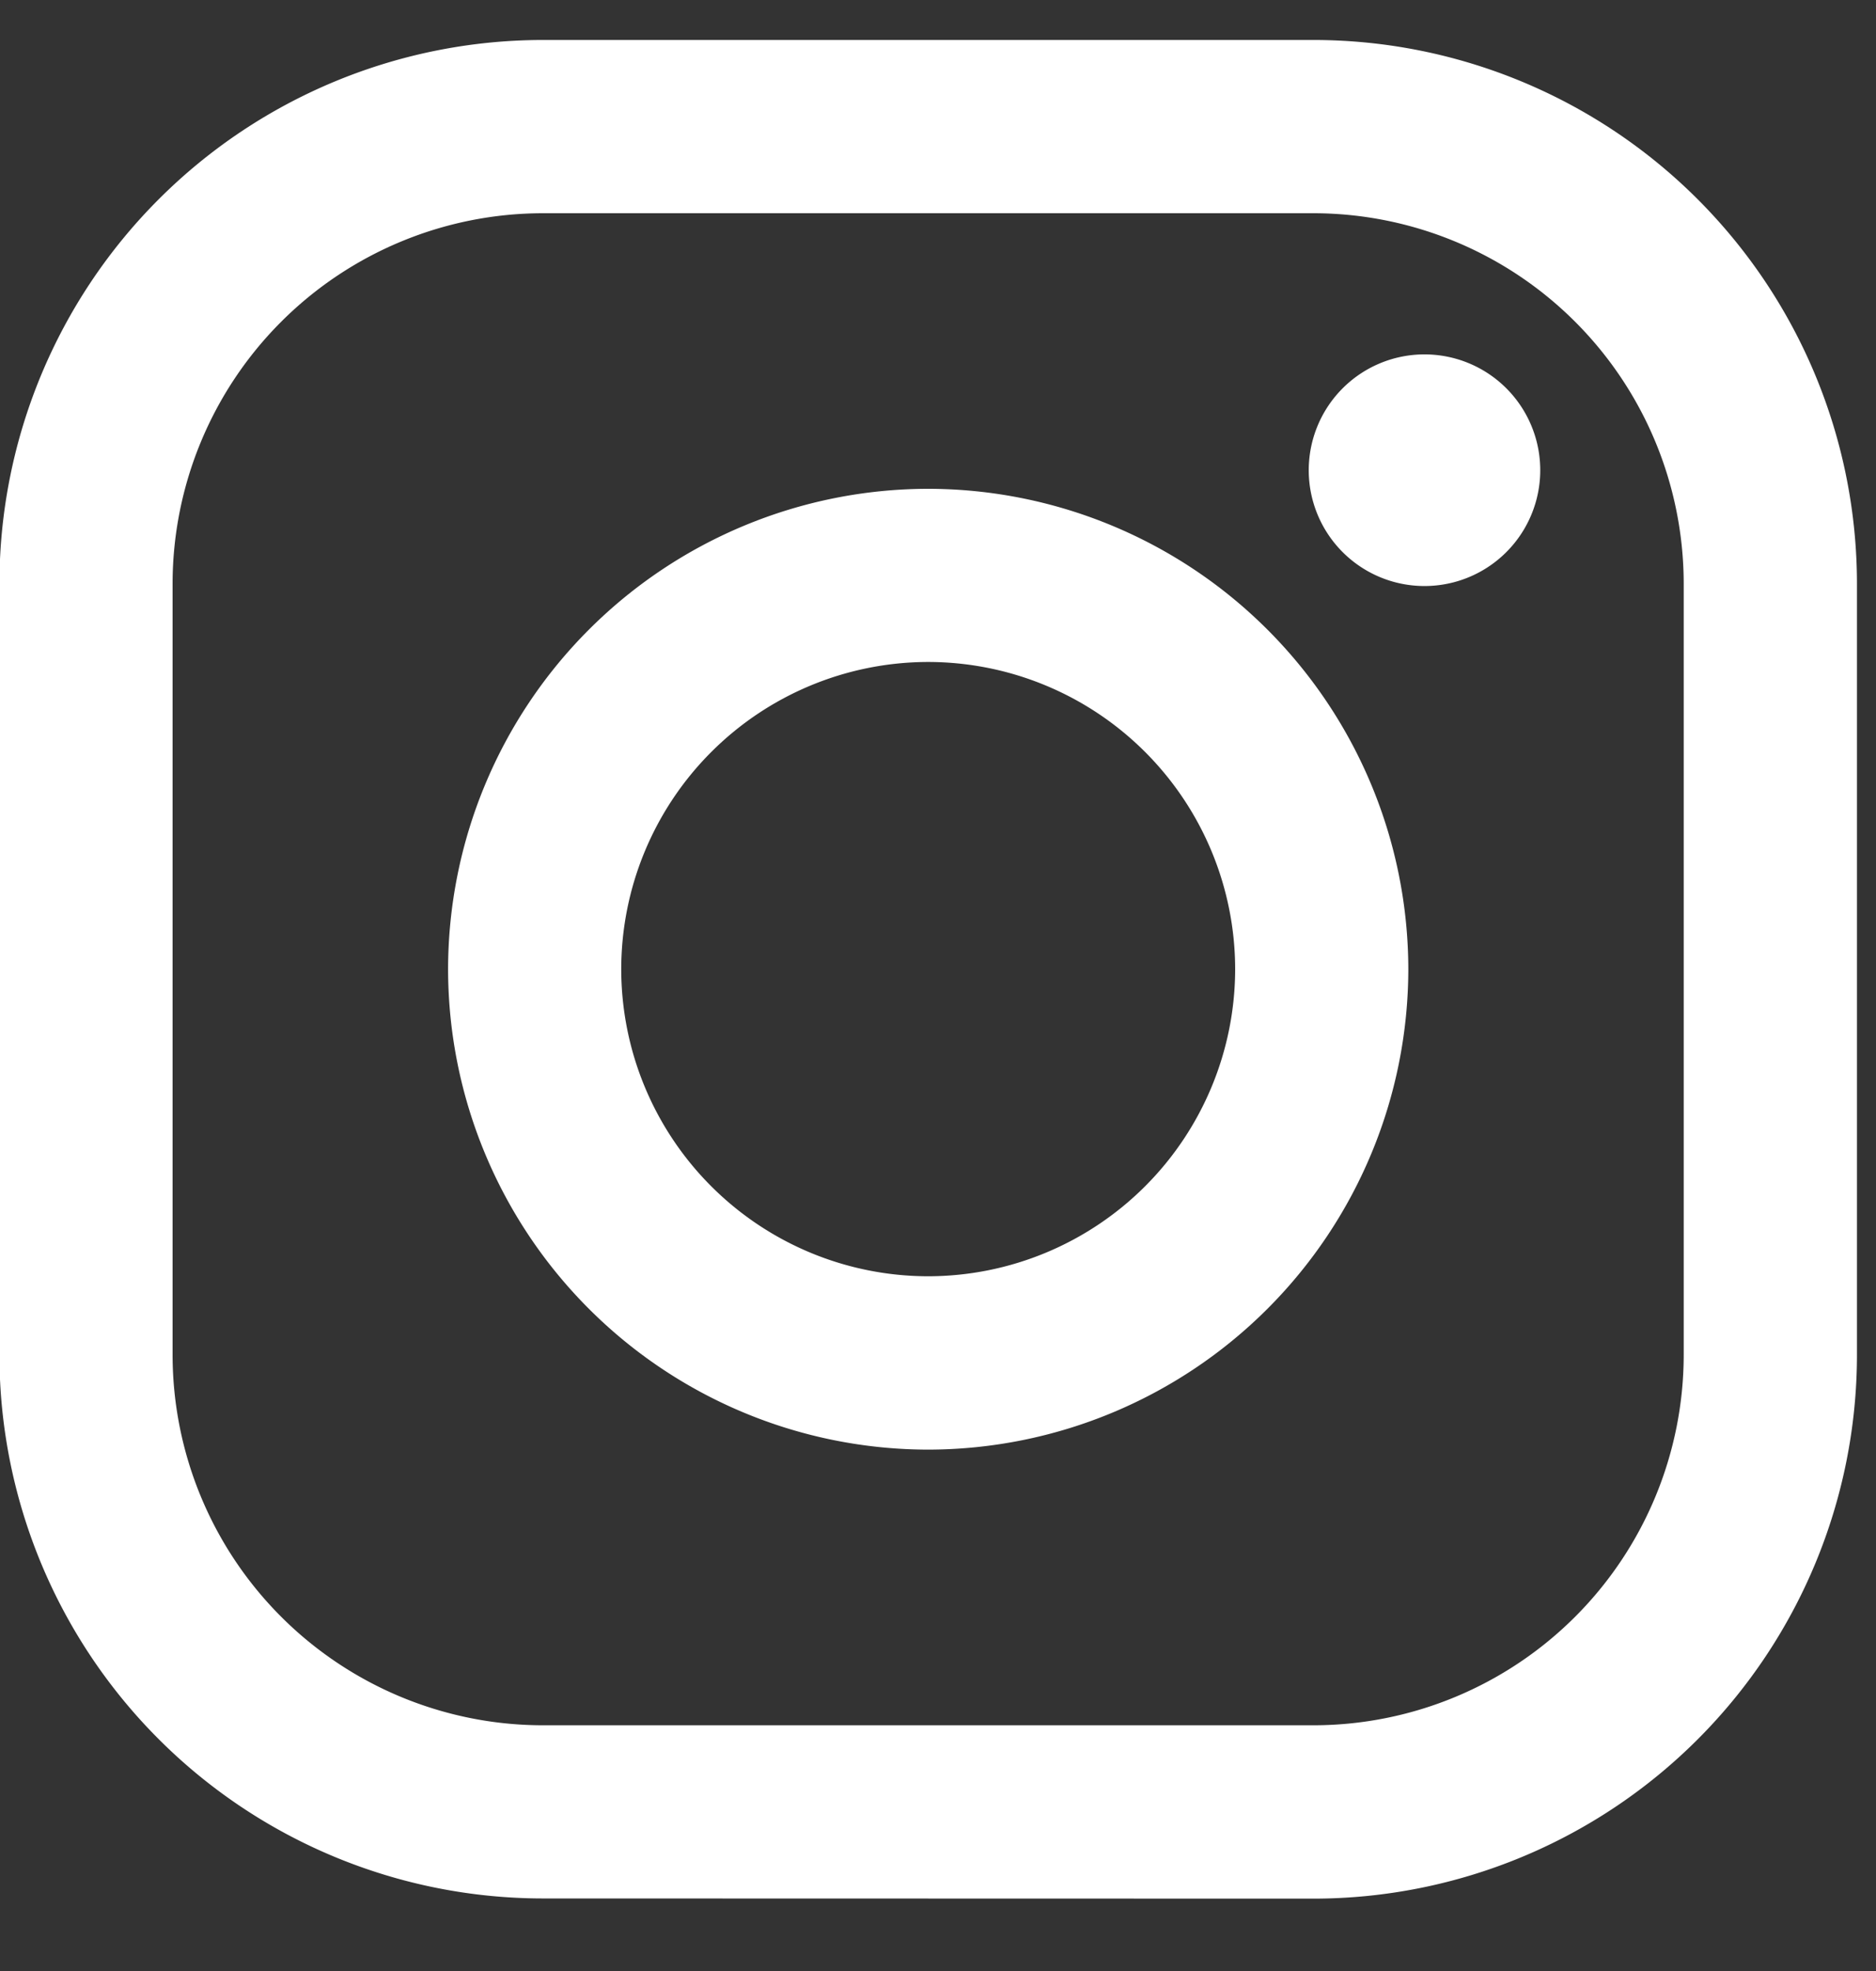<svg xmlns="http://www.w3.org/2000/svg" width="20" height="21" fill="none"><rect width="100%" height="100%" fill="#333333" stroke="none"/><path fill="#fff" d="M5.784 20.227a5.796 5.796 0 0 1-5.79-5.79V6.216a5.796 5.796 0 0 1 5.79-5.79h8.223a5.796 5.796 0 0 1 5.79 5.79v8.223a5.796 5.796 0 0 1-5.79 5.79zM1.84 6.215v8.223a3.95 3.95 0 0 0 3.944 3.944h8.223a3.95 3.95 0 0 0 3.943-3.945V6.216a3.95 3.95 0 0 0-3.943-3.944H5.784A3.95 3.95 0 0 0 1.84 6.215m2.937 4.111a5.124 5.124 0 0 1 5.118-5.118 5.125 5.125 0 0 1 5.119 5.118 5.125 5.125 0 0 1-5.119 5.119 5.124 5.124 0 0 1-5.118-5.119m1.846 0a3.275 3.275 0 0 0 3.272 3.272 3.276 3.276 0 0 0 3.273-3.272 3.276 3.276 0 0 0-3.273-3.273 3.276 3.276 0 0 0-3.272 3.273m7.33-5.281a1.234 1.234 0 1 1 2.467 0 1.234 1.234 0 0 1-2.467 0"/></svg>